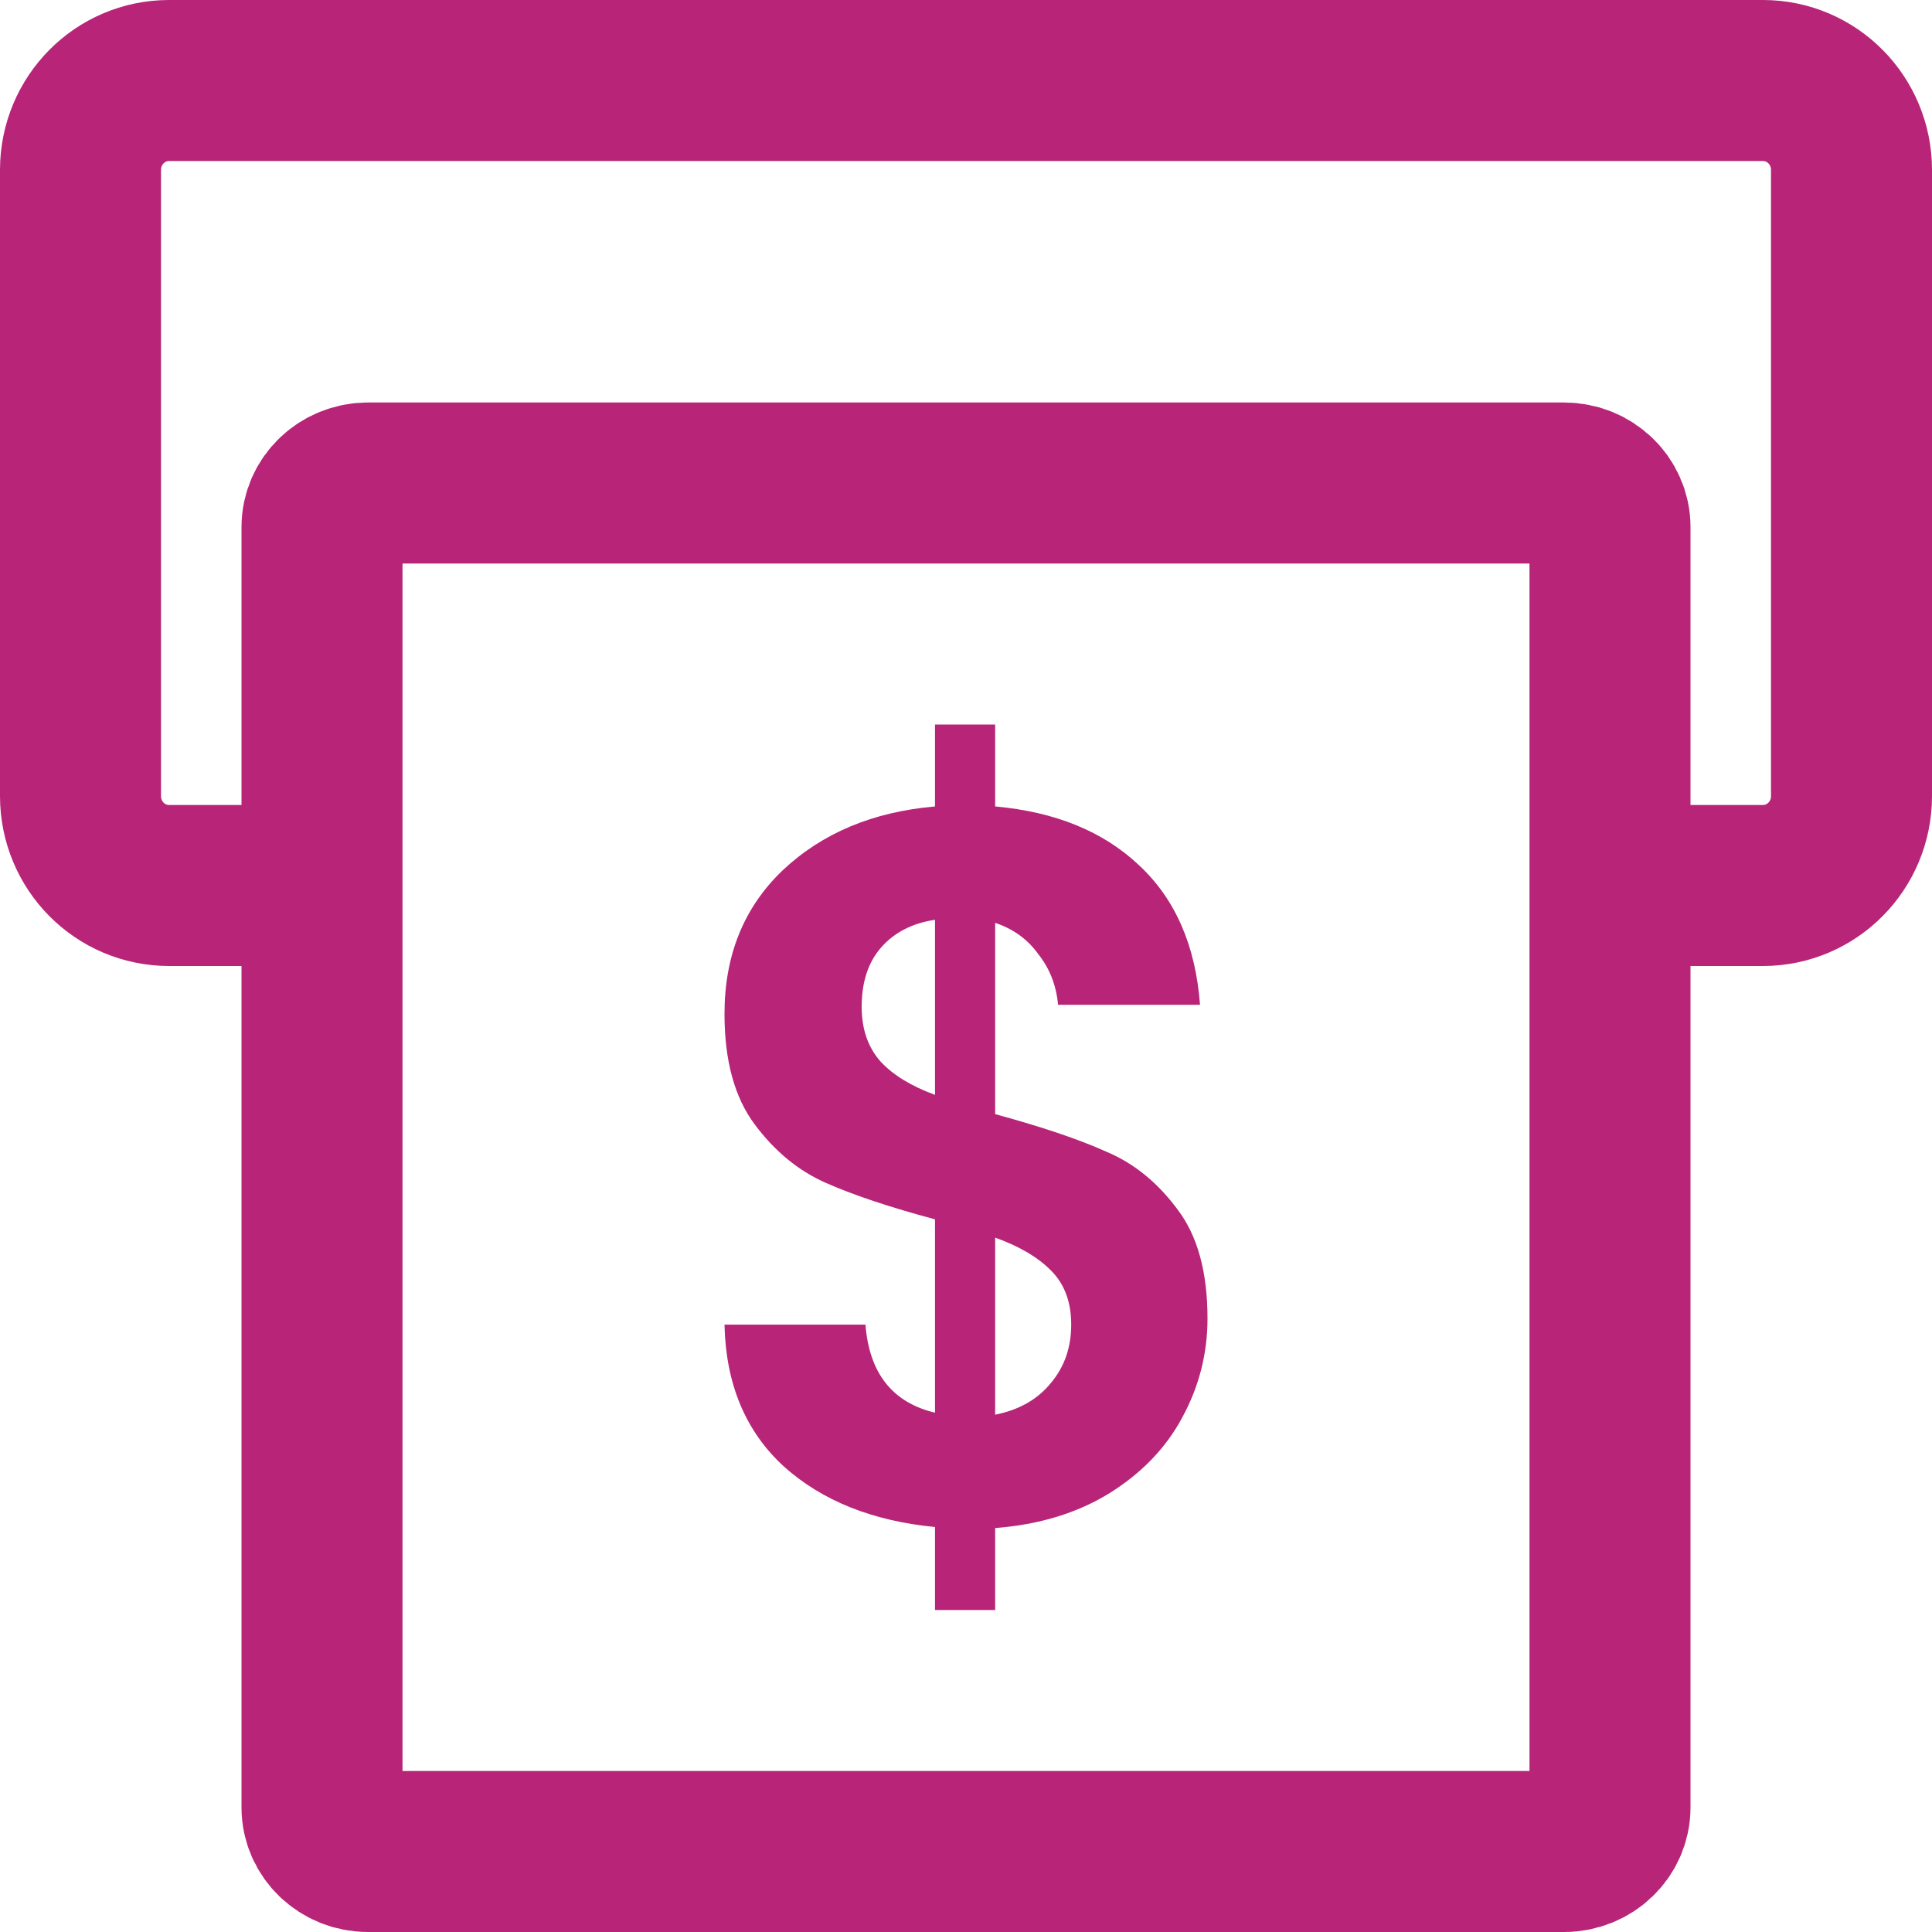<svg xmlns="http://www.w3.org/2000/svg" xmlns:xlink="http://www.w3.org/1999/xlink" id="body_1" width="24" height="24">

<defs>
        <clipPath id="1">

            <path clip-rule="evenodd" d="M0 0L24 0L24 24L0 24z"/>        </clipPath>
</defs>

<g transform="matrix(1 0 0 1 0 0)">
	<g clip-path="url(#1)">
        <path d="M4.461 11L2.1 11C 1.492 11 1 10.503 1 9.889L1 9.889L1 2.111C 1 1.497 1.492 1 2.1 1L2.1 1L21.9 1C 22.508 1 23 1.497 23 2.111L23 2.111L23 9.889C 23 10.503 22.508 11 21.9 11L21.9 11L19.821 11" stroke="#B72478" stroke-width="2" fill="none"/>
        <path d="M19.429 6L4.571 6C 4.256 6 4 6.246 4 6.548L4 6.548L4 22.452C 4 22.755 4.256 23 4.571 23L4.571 23L19.429 23C 19.744 23 20 22.755 20 22.452L20 22.452L20 6.548C 20 6.246 19.744 6 19.429 6z" stroke="#B72478" stroke-width="2" fill="none"/>
        <path d="M15 16.379C 15 16.815 14.895 17.226 14.685 17.611C 14.482 17.989 14.179 18.303 13.774 18.554C 13.377 18.797 12.907 18.94 12.362 18.982L12.362 18.982L12.362 20L11.615 20L11.615 18.969C 10.837 18.894 10.21 18.642 9.735 18.215C 9.261 17.779 9.016 17.192 9 16.455L9 16.455L10.751 16.455C 10.798 17.058 11.086 17.423 11.615 17.549L11.615 17.549L11.615 15.147C 11.055 14.997 10.603 14.846 10.261 14.695C 9.918 14.544 9.623 14.301 9.374 13.966C 9.124 13.63 9 13.174 9 12.595C 9 11.866 9.241 11.271 9.724 10.81C 10.214 10.349 10.844 10.085 11.615 10.018L11.615 10.018L11.615 9L12.362 9L12.362 10.018C 13.109 10.085 13.704 10.328 14.148 10.747C 14.599 11.166 14.852 11.745 14.907 12.482L14.907 12.482L13.144 12.482C 13.121 12.239 13.039 12.03 12.899 11.854C 12.767 11.669 12.588 11.539 12.362 11.464L12.362 11.464L12.362 13.84C 12.945 13.999 13.405 14.154 13.739 14.305C 14.082 14.448 14.377 14.686 14.626 15.022C 14.876 15.349 15 15.801 15 16.379zM10.704 12.507C 10.704 12.784 10.782 13.01 10.938 13.186C 11.093 13.354 11.319 13.492 11.615 13.601L11.615 13.601L11.615 11.426C 11.335 11.468 11.113 11.581 10.949 11.766C 10.786 11.95 10.704 12.197 10.704 12.507zM12.362 17.574C 12.658 17.515 12.887 17.385 13.051 17.184C 13.222 16.983 13.307 16.74 13.307 16.455C 13.307 16.178 13.226 15.956 13.062 15.789C 12.899 15.621 12.665 15.483 12.362 15.374L12.362 15.374L12.362 17.574z" stroke="none" fill="#B72478" fill-rule="nonzero"/>
	</g>
</g>
</svg>